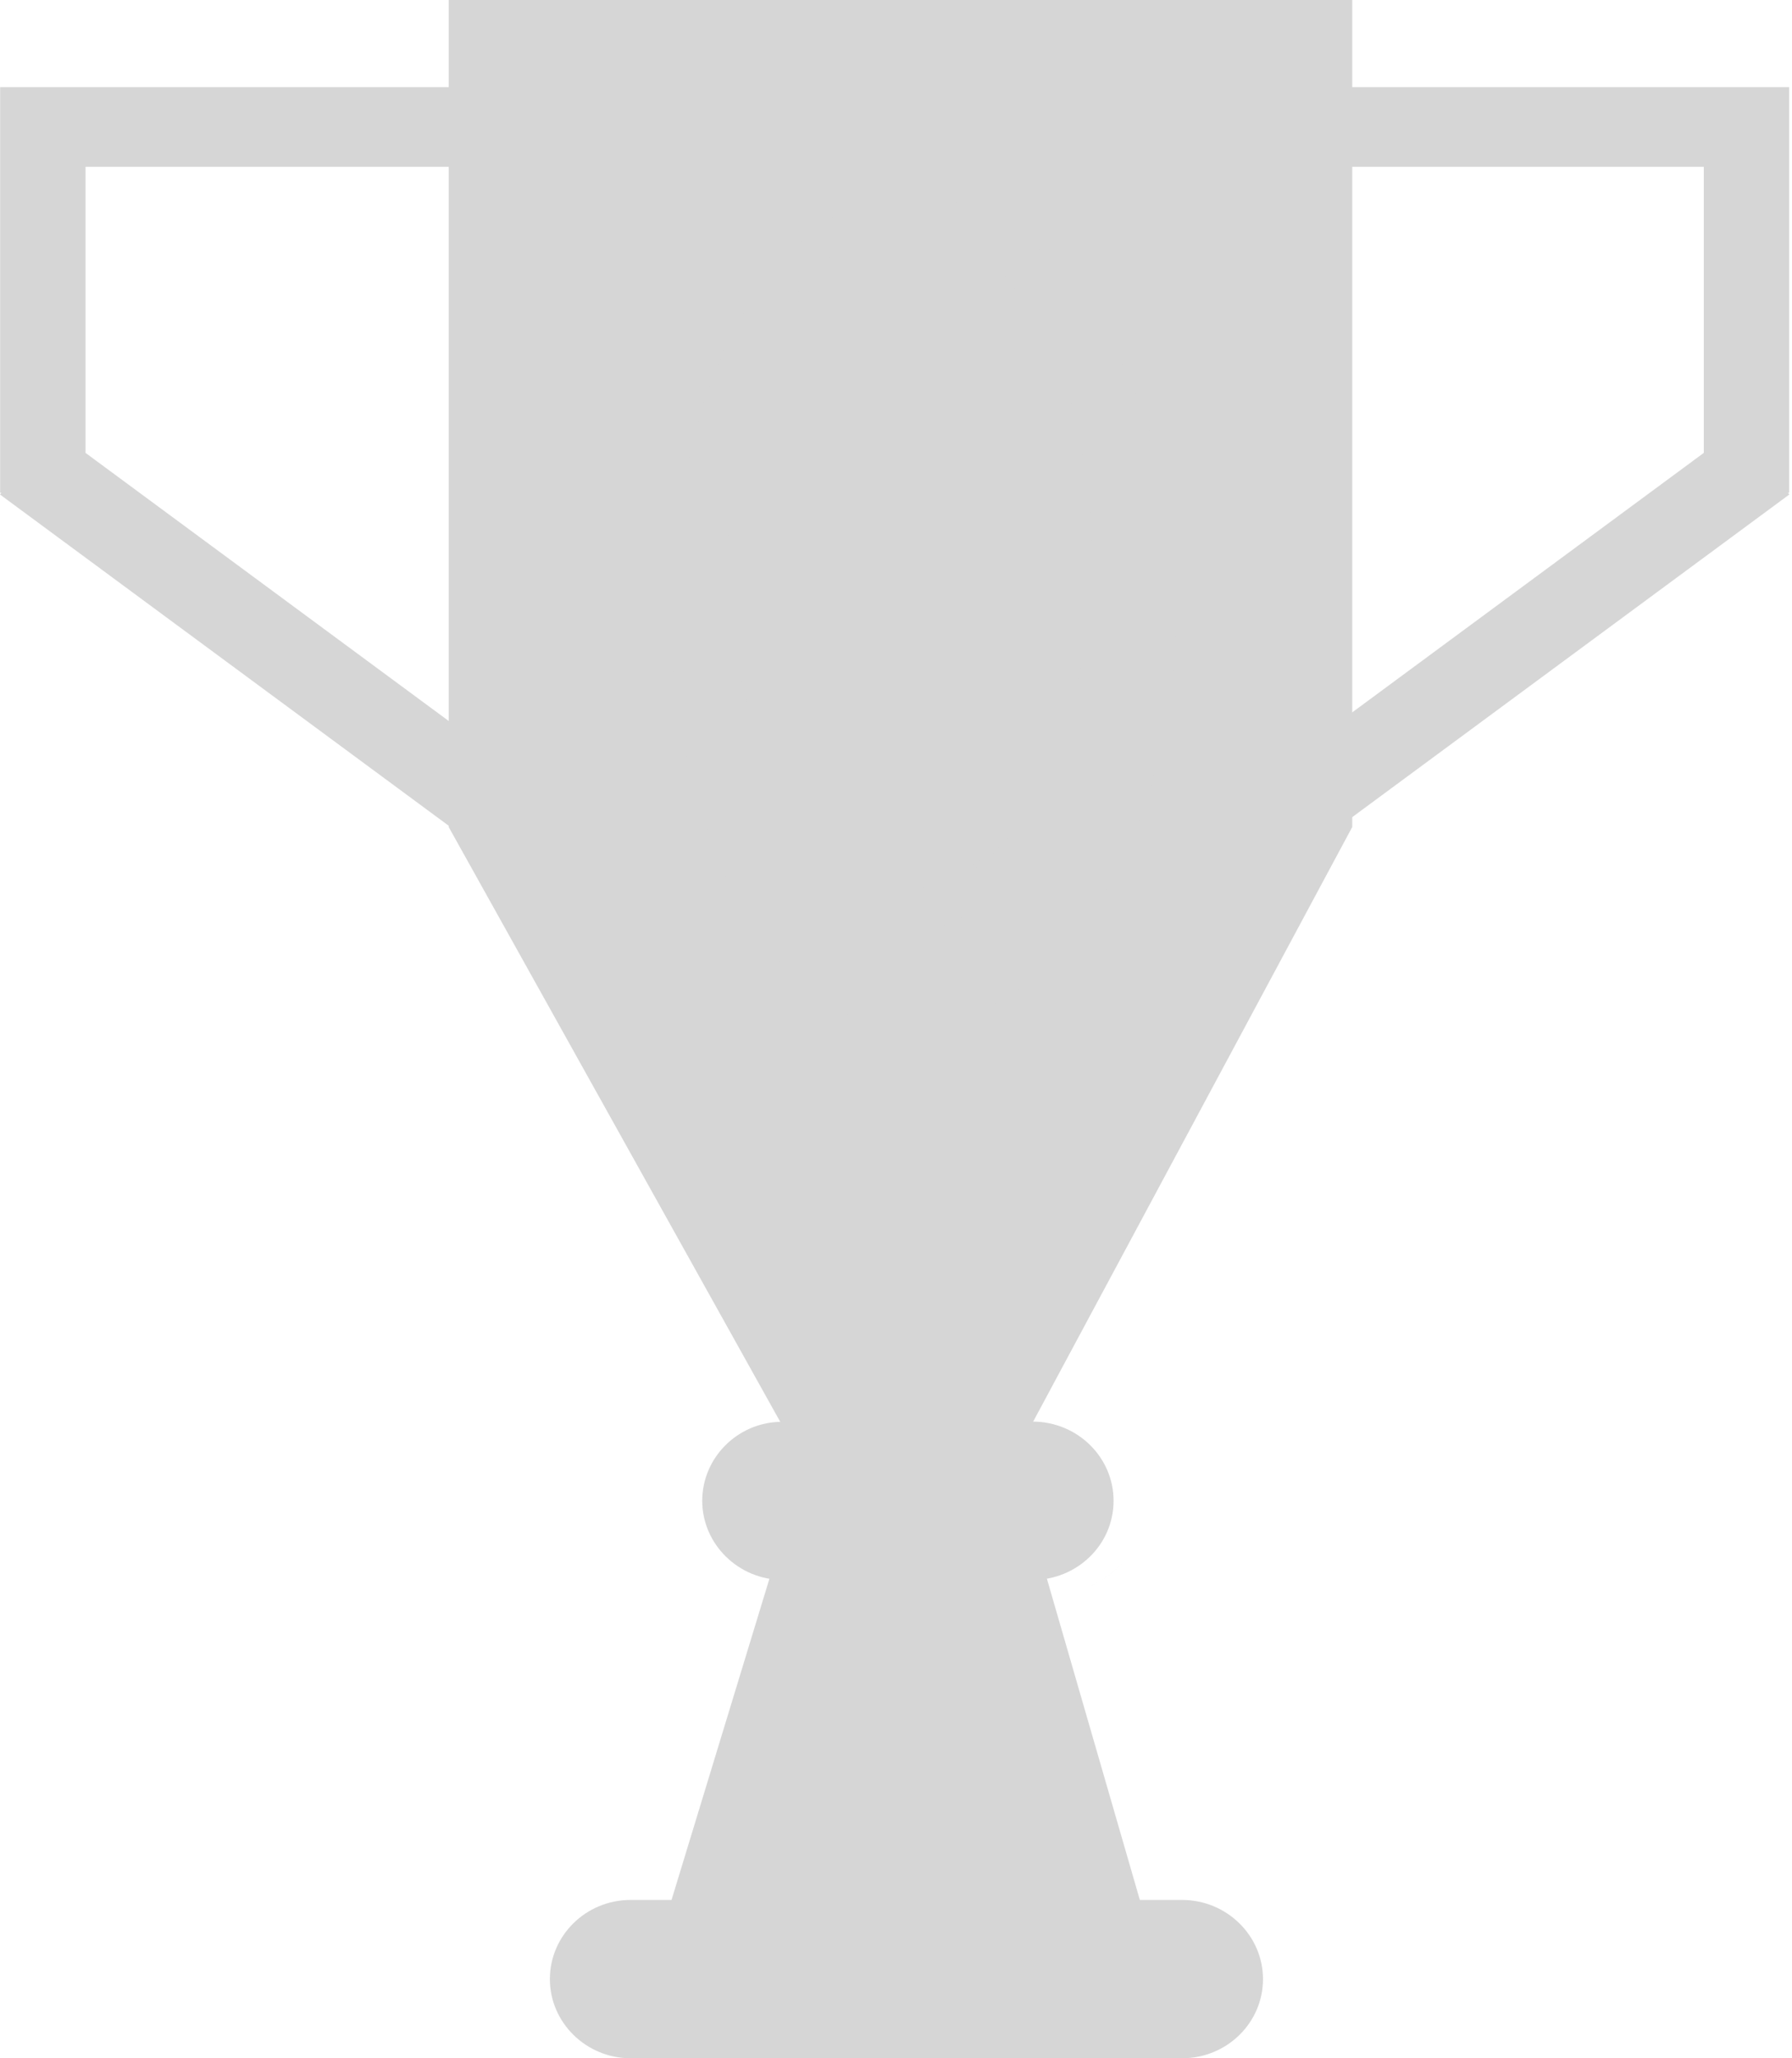 <svg xmlns="http://www.w3.org/2000/svg" width="54" height="62" viewBox="0 0 54 62">
    <g fill="#D6D6D6" fill-rule="evenodd">
        <path d="M2.577 13.642V5.026h10.96V2.625H.004v12.217h.037L0 14.896l13.893 10.252 1.546-2.015-12.862-9.491M51.342 13.642V5.026h-10.96V2.625h13.531v12.217h-.036l.042.054-13.894 10.252-1.546-2.015 12.863-9.491"/>
        <path d="M40.748 0L40.748 24.912 31.079 42.923 23.564 42.923 13.521 24.912 13.521 0 40.748 0M34.555 57.951L20.015 57.951 20.236 57.231 23.763 45.661 30.999 45.661 34.348 57.231 34.555 57.951"/>
        <path d="M38.059 59.616c0 1.317-1.09 2.384-2.439 2.384H19.001c-1.337 0-2.431-1.073-2.431-2.384 0-1.315 1.089-2.385 2.431-2.385h16.62c1.343 0 2.438 1.073 2.438 2.385M33.556 45.207c0 1.34-1.118 2.384-2.432 2.384h-7.53c-1.34 0-2.433-1.076-2.433-2.384 0-1.285 1.047-2.348 2.351-2.378.048-.011 7.57-.007 7.619-.007 1.338.007 2.425 1.074 2.425 2.385M34.594 18.432c0 6.941-3.211 12.568-7.172 12.568-3.96 0-7.172-5.627-7.172-12.568 0-6.94 3.211-12.567 7.172-12.567 3.96 0 7.172 5.627 7.172 12.567"/>
        <path d="M32.906 16.757c0 5.552-2.455 10.054-5.484 10.054-3.03 0-5.485-4.502-5.485-10.054 0-5.553 2.456-10.054 5.485-10.054 3.03 0 5.484 4.501 5.484 10.054M32.906 47.757c.474-.23.878-.568 1.168-.981-.29.413-.693.753-1.168.98m1.688-2.492v-.02.02"/>
        <path d="M27.202 31c-.068 0-.134-.001-.202-.004v-2.872l.143.003c3.25 0 5.883-4.34 5.883-9.695 0-5.354-2.634-9.695-5.883-9.695L27 8.74V5.87c.068-.003.134-.004.202-.004 4.548 0 8.235 5.627 8.235 12.567C35.438 25.373 31.75 31 27.203 31"/>
        <path d="M27.14 26.81c-.046 0-.093 0-.14-.002V6.706l.14-.003c3.185 0 5.766 4.501 5.766 10.054 0 5.552-2.58 10.054-5.765 10.054"/>
    </g>
</svg>
